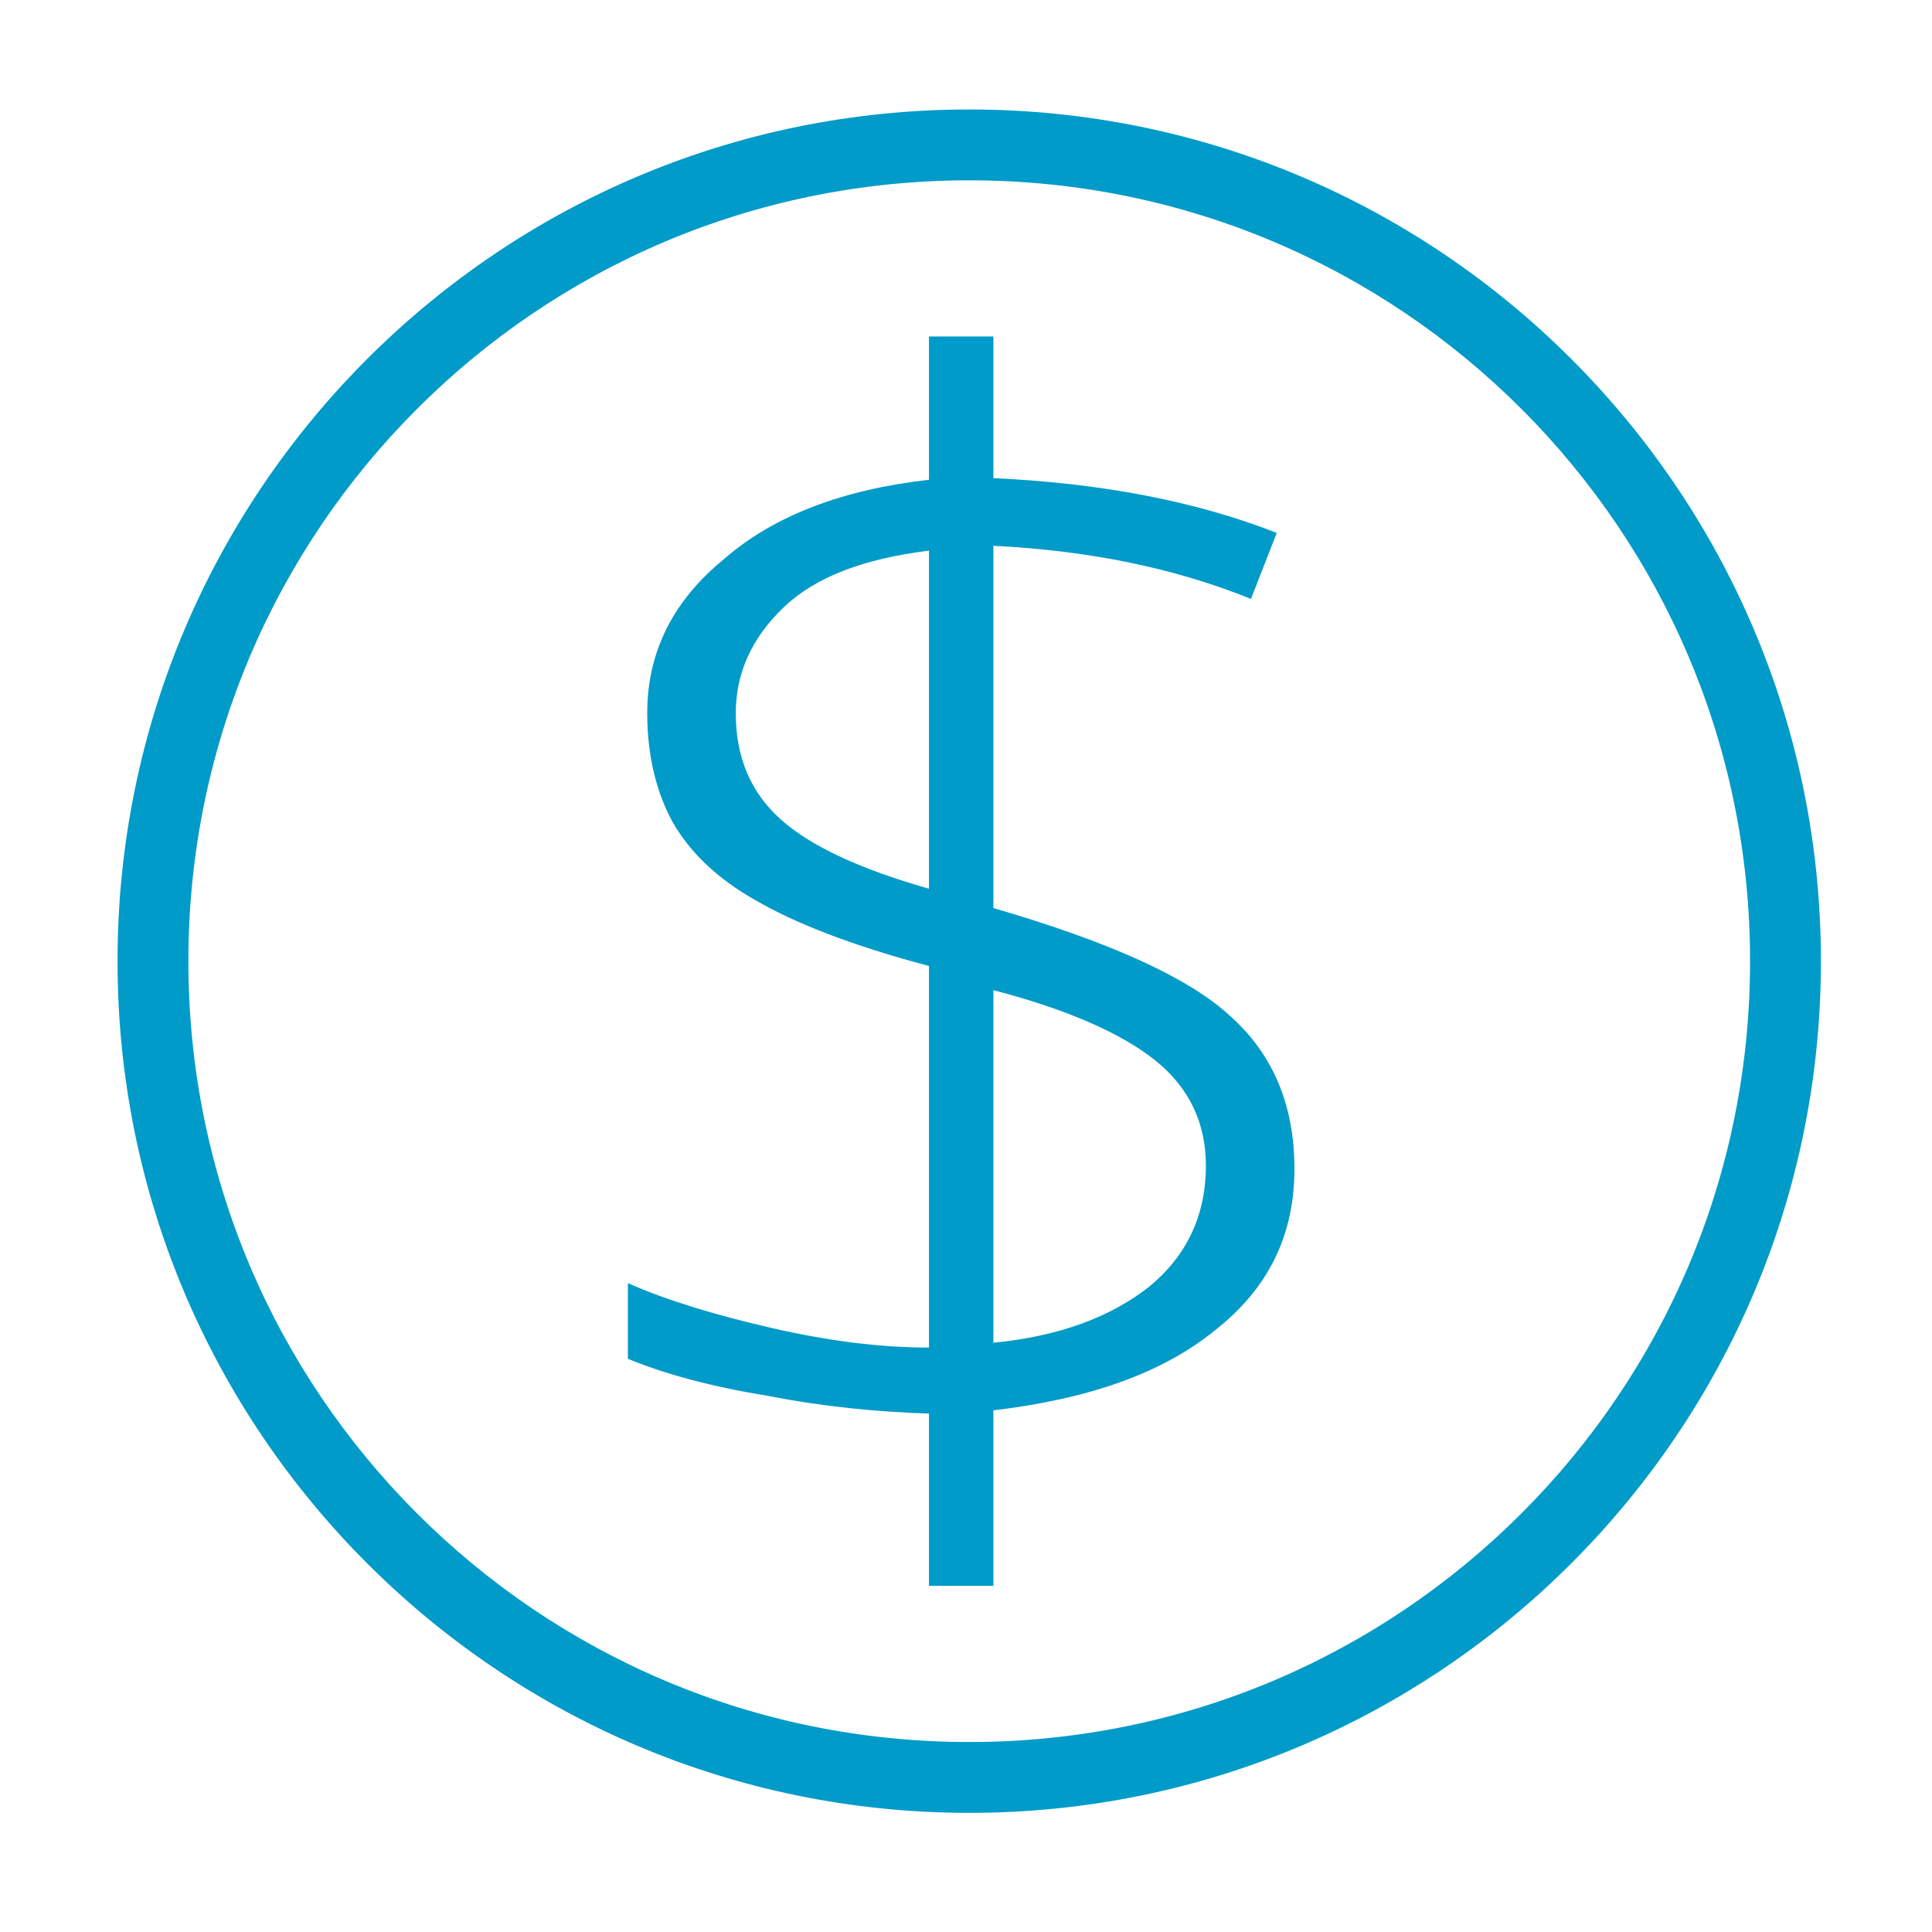 <?xml version="1.0" encoding="UTF-8"?>
<!DOCTYPE svg PUBLIC "-//W3C//DTD SVG 1.1//EN" "http://www.w3.org/Graphics/SVG/1.1/DTD/svg11.dtd">
<!-- Creator: CorelDRAW X8 -->
<svg xmlns="http://www.w3.org/2000/svg" xml:space="preserve" width="17.639mm" height="17.639mm" version="1.1" style="shape-rendering:geometricPrecision; text-rendering:geometricPrecision; image-rendering:optimizeQuality; fill-rule:evenodd; clip-rule:evenodd"
viewBox="280 350 1200 1070"
 xmlns:xlink="http://www.w3.org/1999/xlink">
 <defs>
  <style type="text/css">
   <![CDATA[
    .fil0 {fill:#009BC8;fill-rule:nonzero}
   ]]>
  </style>
 </defs>
 <g id="Слой_x0020_1">
  <path class="fil0" d="M882 353c146,0 278,59 374,155 96,96 155,228 155,374 0,146 -59,278 -155,374 -96,96 -228,155 -374,155 -146,0 -278,-59 -374,-155 -96,-96 -155,-228 -155,-374 0,-146 59,-278 155,-374 96,-96 228,-155 374,-155zm343 186c-88,-88 -209,-142 -343,-142 -134,0 -255,54 -343,142 -88,88 -142,209 -142,343 0,134 54,255 142,343 88,88 209,142 343,142 134,0 255,-54 343,-142 88,-88 142,-209 142,-343 0,-134 -54,-255 -142,-343z"/>
  <path class="fil0" d="M1084 1011c0,41 -16,74 -49,100 -33,27 -79,43 -138,50l0 109 -40 0 0 -107c-31,-1 -64,-4 -100,-11 -37,-6 -65,-14 -87,-23l0 -47c25,11 55,20 90,28 35,8 67,12 97,12l0 -237c-49,-13 -84,-27 -108,-41 -23,-13 -40,-29 -51,-48 -10,-18 -16,-41 -16,-68 0,-38 16,-70 48,-96 31,-27 74,-43 127,-49l0 -89 40 0 0 88c66,3 125,14 176,34l-16 41c-47,-19 -100,-30 -160,-33l0 225c72,21 121,43 147,67 27,24 40,56 40,95zm-55 -2c0,-26 -10,-48 -31,-65 -21,-17 -55,-32 -101,-44l0 219c41,-4 73,-16 97,-35 23,-19 35,-44 35,-75zm-292 -281c0,27 9,49 28,66 19,17 50,31 92,43l0 -210c-40,5 -70,16 -90,35 -20,19 -30,41 -30,66z"/>
 </g>
</svg>
